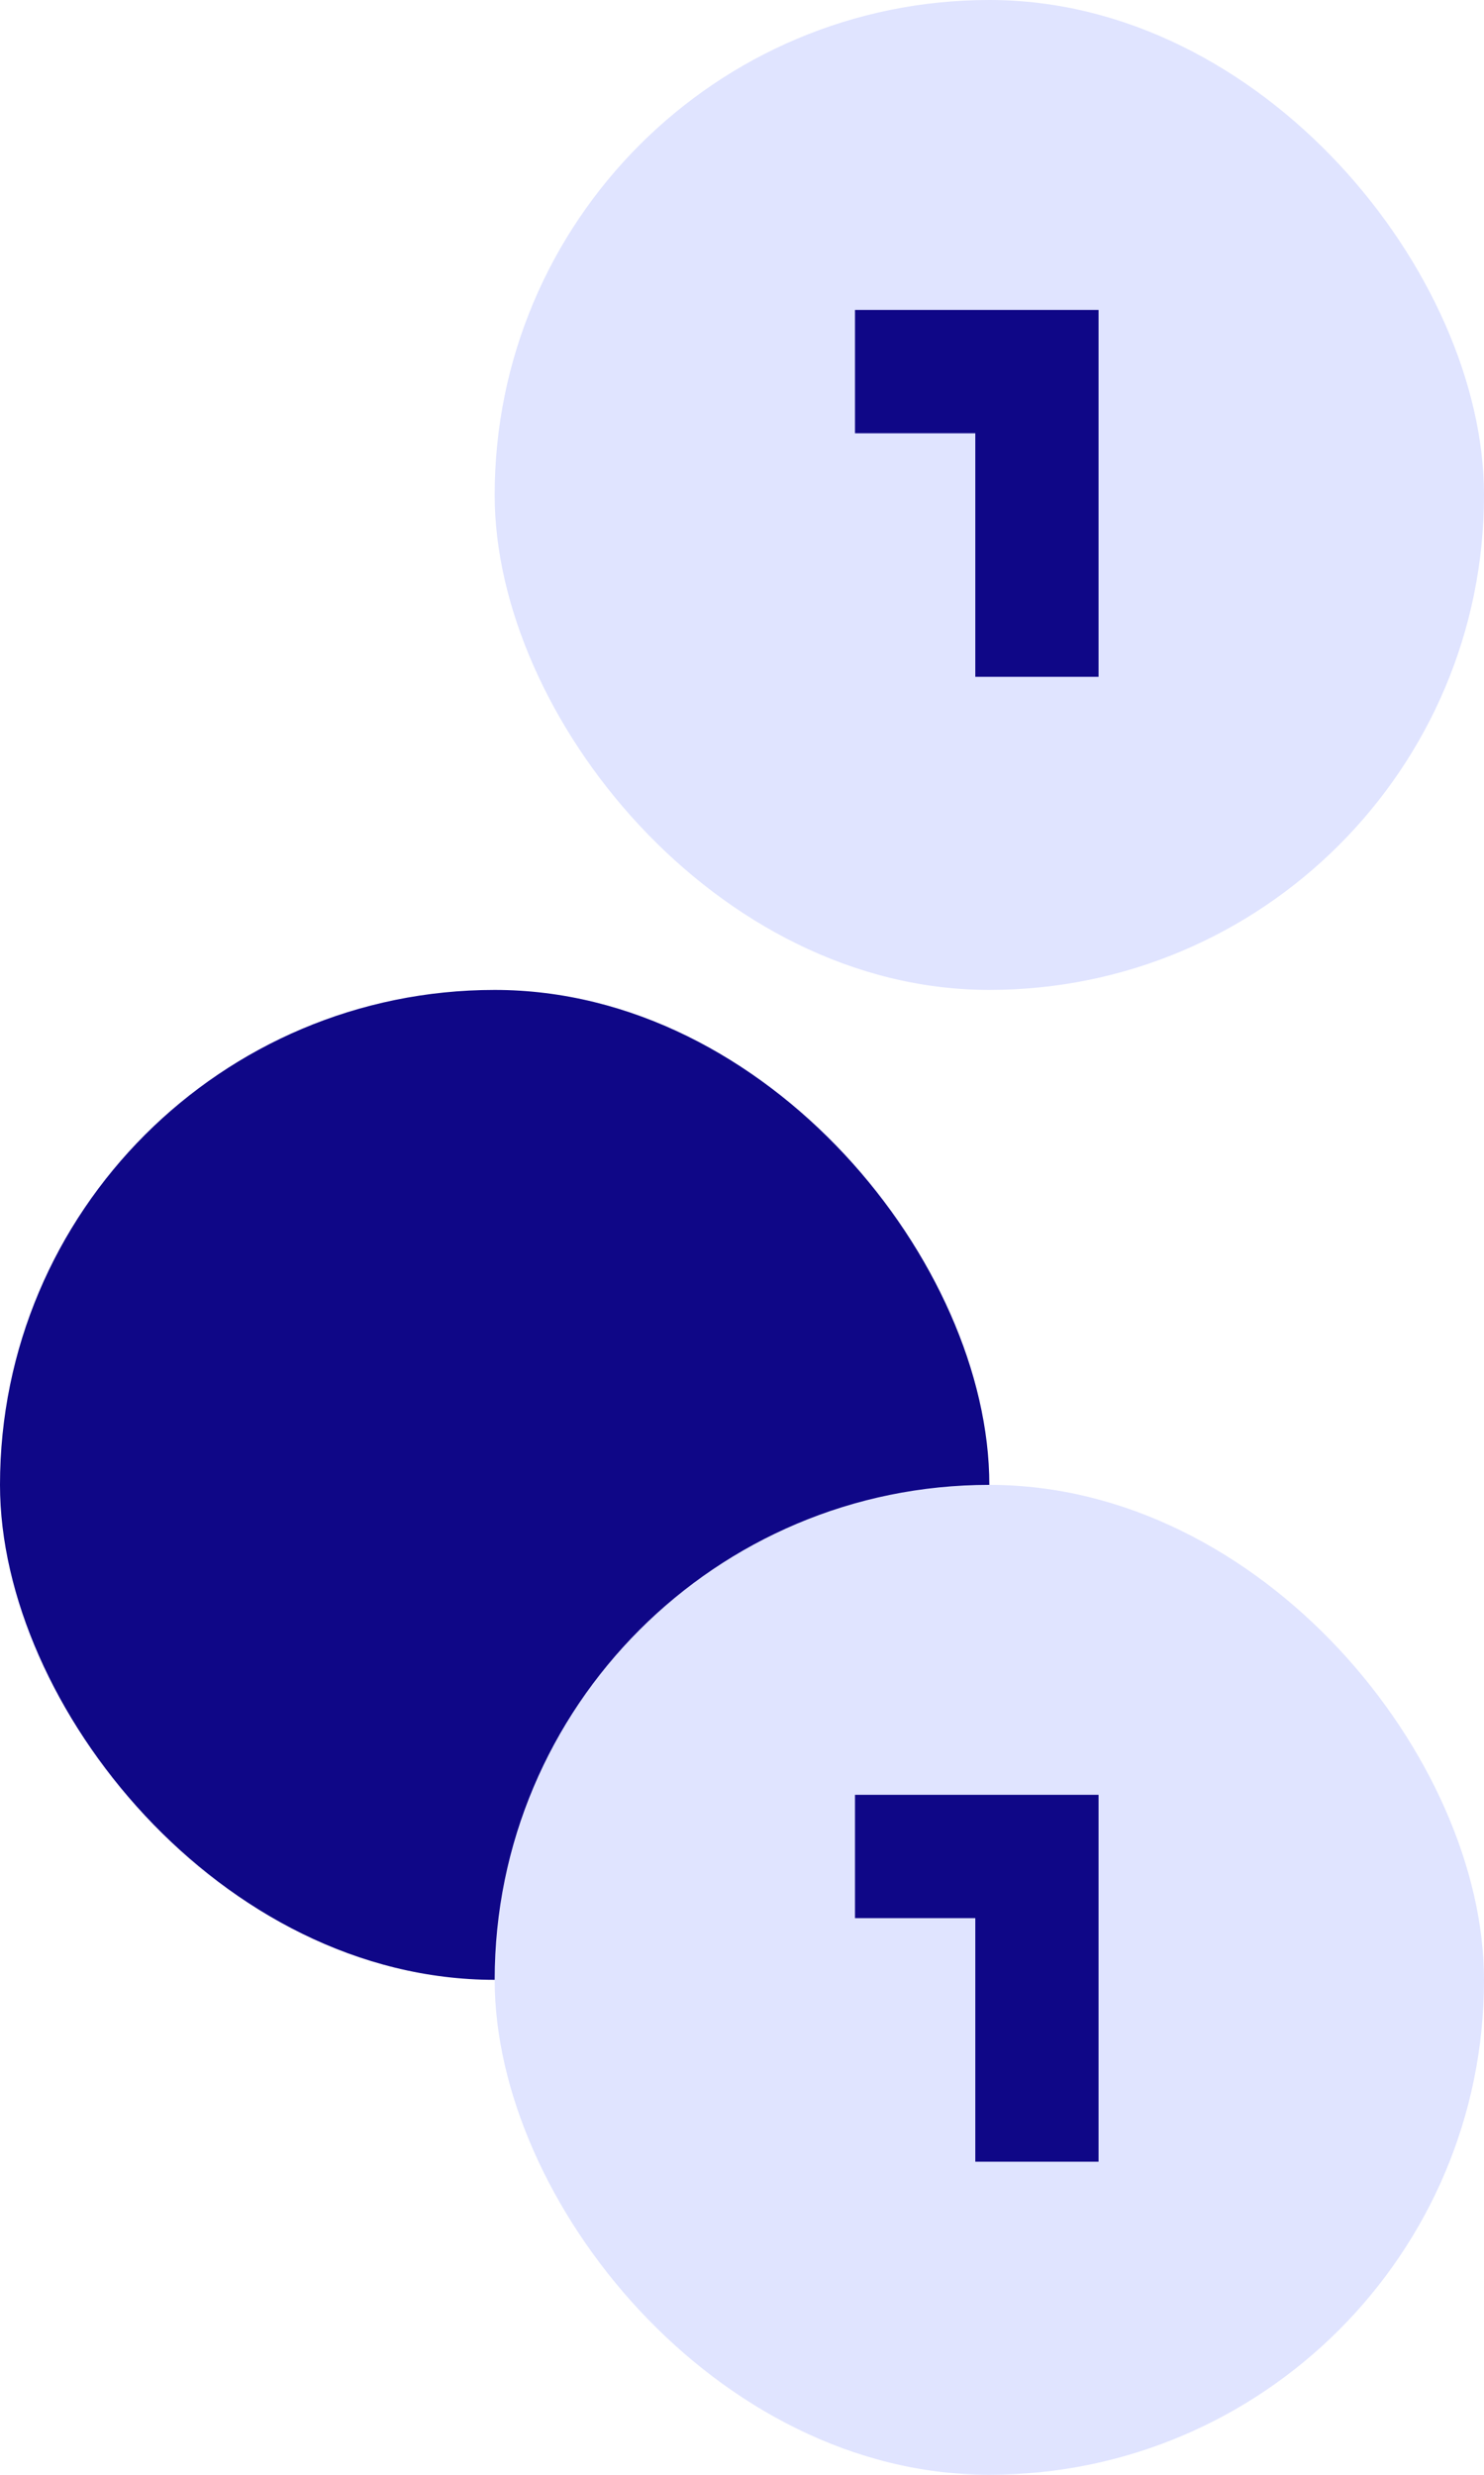<svg xmlns="http://www.w3.org/2000/svg" width="360" height="600" viewBox="0 0 360 600"><g id="Group_319" data-name="Group 319" transform="translate(-240 -2694)"><g id="Group_232" data-name="Group 232" transform="translate(0 -675)" style="isolation:isolate"><rect id="yellow-circle" width="240" height="240" rx="120" transform="translate(240 3609)" fill="#0f0787"/></g><g id="Group_230" data-name="Group 230" transform="translate(73 -217)" style="isolation:isolate"><rect id="yellow-circle-2" data-name="yellow-circle" width="240" height="240" rx="120" transform="translate(287 2911)" fill="#e0e4ff"/><path id="Union_15" data-name="Union 15" d="M29.183 88.946V29.9H0V0h59.087v88.946Z" transform="translate(374.412 2986.144)" fill="#0f0787"/></g><g id="Group_243" data-name="Group 243" transform="translate(73 143)" style="isolation:isolate"><rect id="yellow-circle-3" data-name="yellow-circle" width="240" height="240" rx="120" transform="translate(287 2911)" fill="#e0e4ff"/><path id="Union_15-2" data-name="Union 15" d="M29.183 88.946V29.9H0V0h59.087v88.946Z" transform="translate(374.412 2986.144)" fill="#0f0787"/></g></g></svg>
